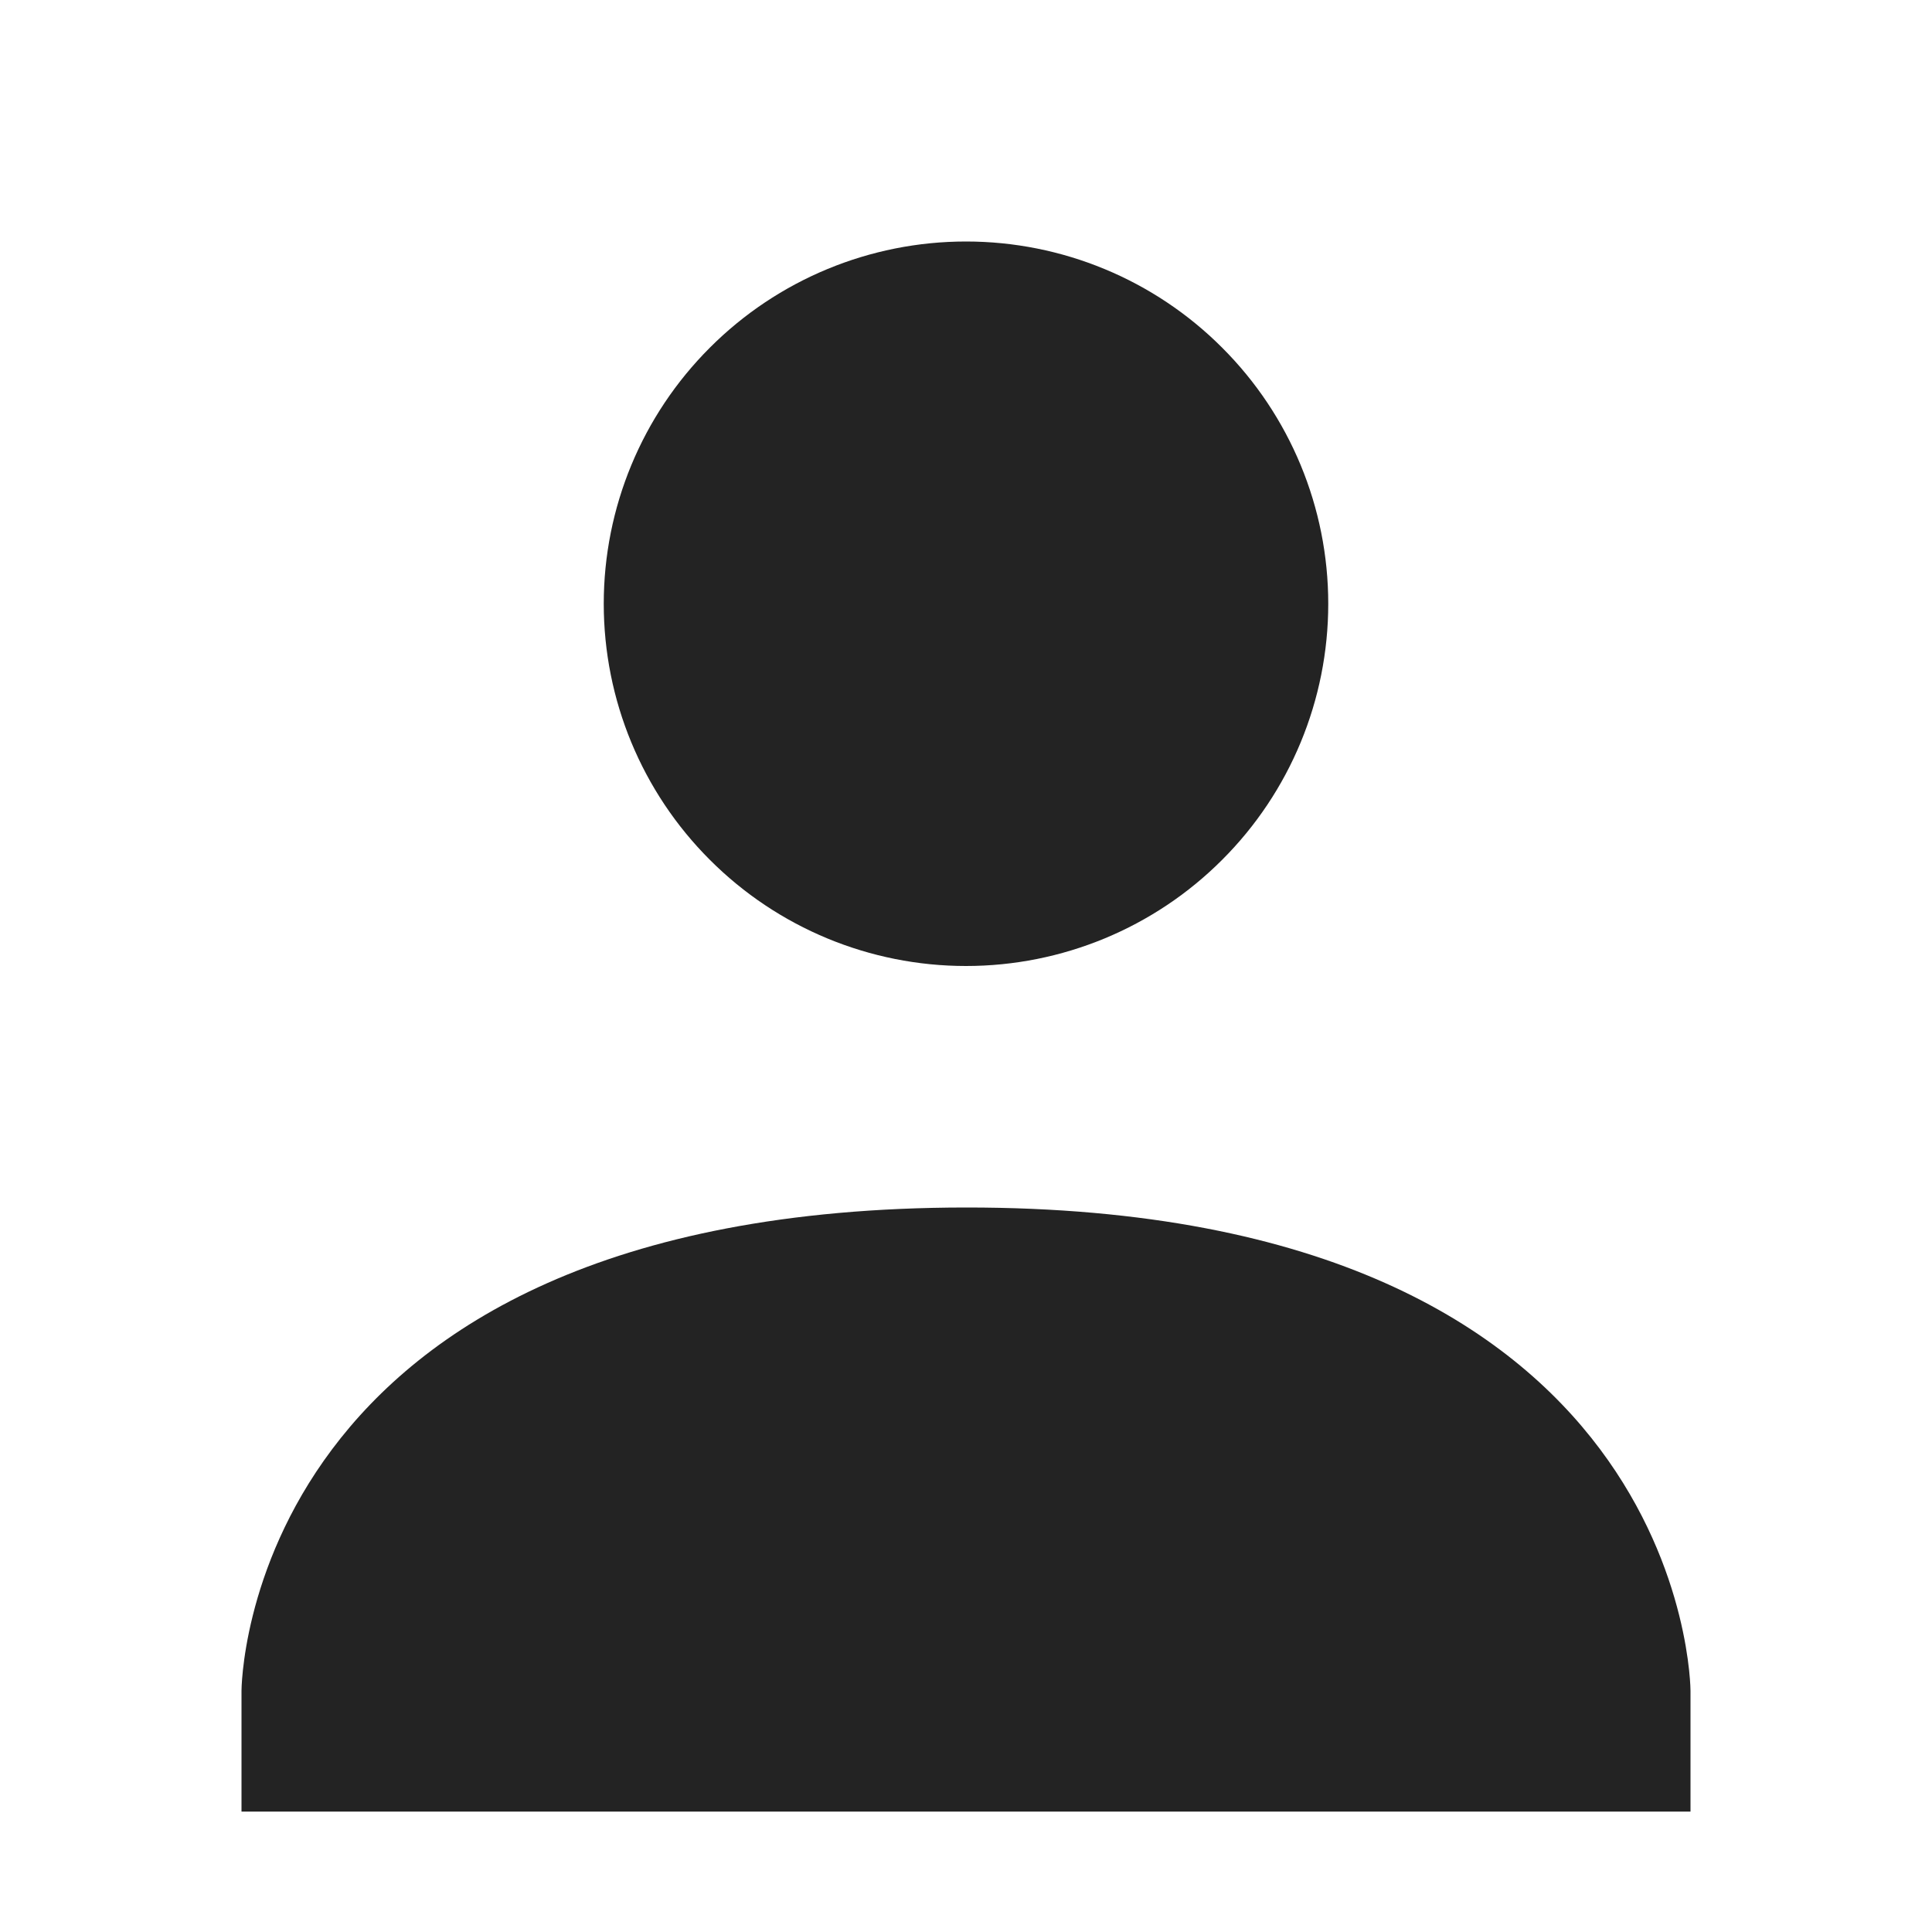 <svg width="16" height="16" viewBox="0 0 16 16" fill="none" xmlns="http://www.w3.org/2000/svg">
<g clip-path="url(#clip0_412_3764)">
<path d="M0 0H16V16H0V0Z" fill="#808080" fill-opacity="0.00"/>
<path d="M8 2C8.796 2 9.559 2.316 10.121 2.879C10.684 3.441 11 4.204 11 5C11 5.796 10.684 6.559 10.121 7.121C9.559 7.684 8.796 8 8 8C7.204 8 6.441 7.684 5.879 7.121C5.316 6.559 5 5.796 5 5C5 4.204 5.316 3.441 5.879 2.879C6.441 2.316 7.204 2 8 2ZM8 10C14 9.997 14 14.003 14 14.003V15.003H2V14.003C2 14.003 2 10.003 8 10Z" fill="#232323"/>
</g>
<defs>
<clipPath id="clip0_412_3764">
<rect width="16" height="16" fill="white"/>
</clipPath>
</defs>
</svg>
